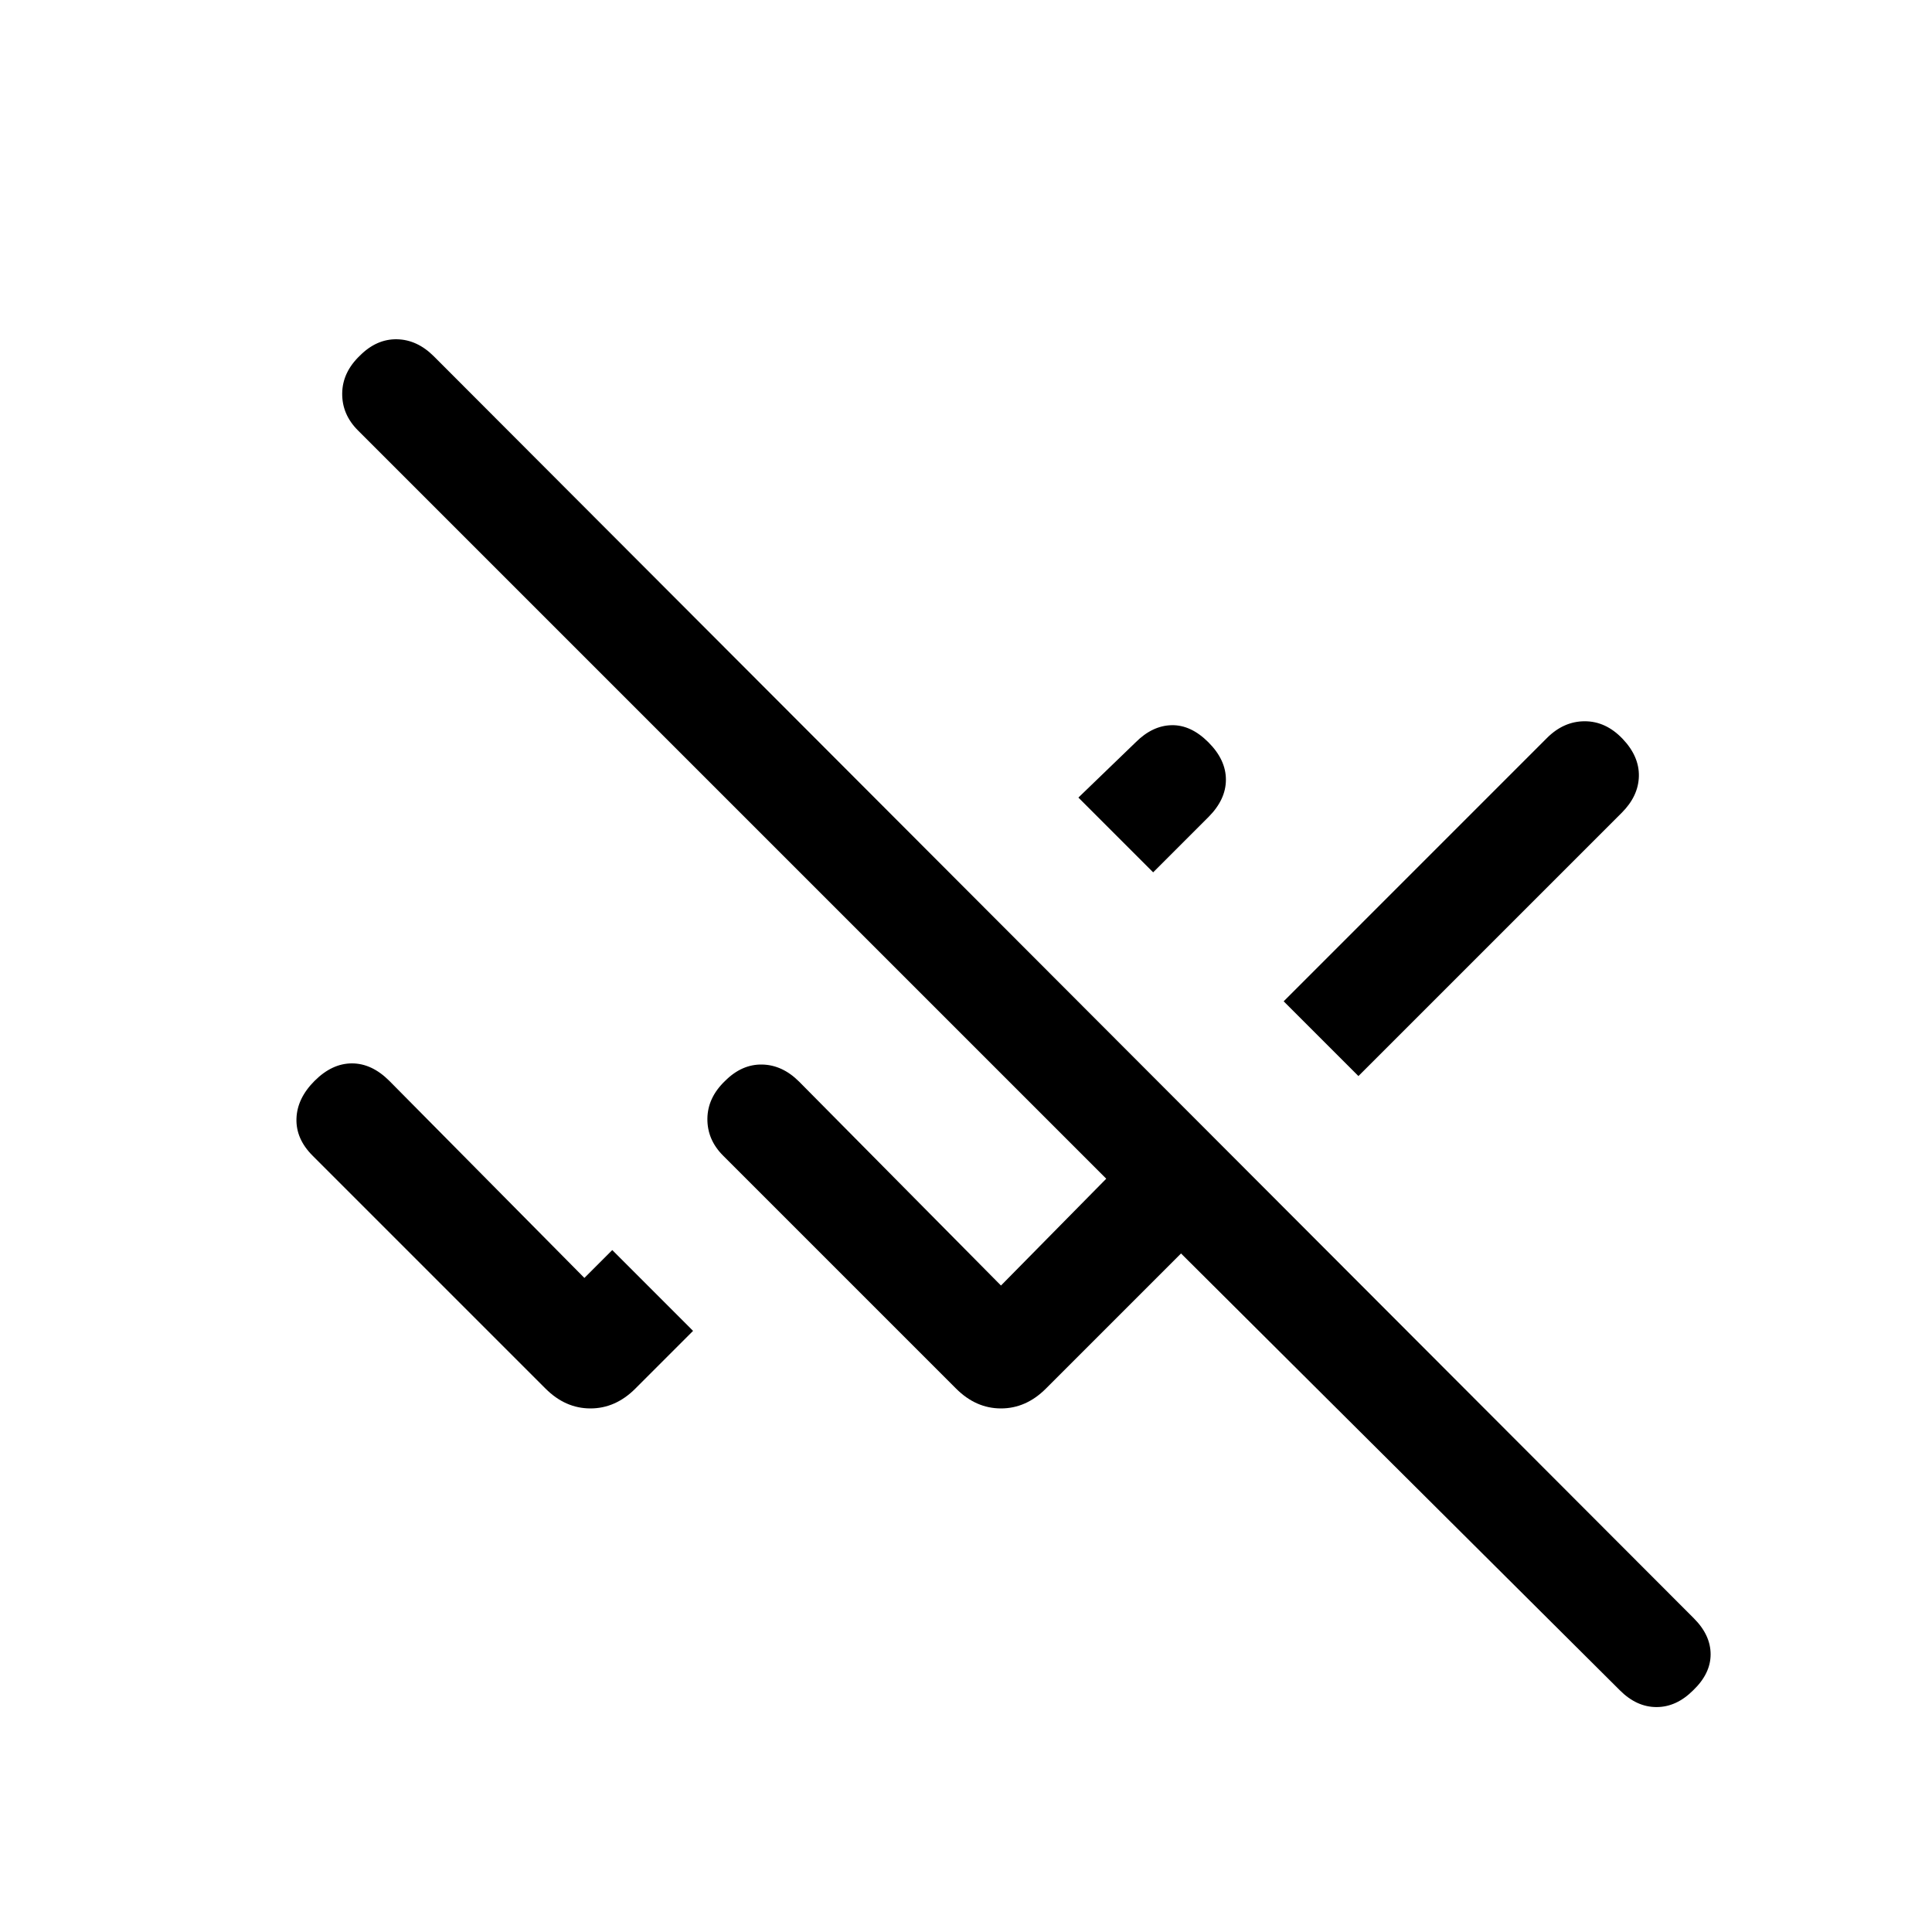 <svg xmlns="http://www.w3.org/2000/svg" height="20" viewBox="0 -960 960 960" width="20"><path d="M804.92-120.08 586.85-337.16 519.69-270q-9.84 9.84-22.31 9.84-12.46 0-22.3-9.84L359.31-385.77q-7.92-7.92-7.81-18.38.12-10.47 8.81-18.77 8.31-8.31 18.38-8.12 10.08.19 18.39 8.5l100.3 101.31 52.31-53.08-371.84-371.84q-7.93-7.93-7.81-18.39.11-10.46 8.81-18.77 8.3-8.3 18.38-8.11 10.08.19 18.38 8.5l626.08 627.07q8.31 8.31 8.31 17.89 0 9.57-8.69 17.88-8.31 8.31-18.19 8.31-9.89 0-18.2-8.31ZM271.08-270 155.31-385.77q-8.31-8.31-8-18.38.31-10.08 9-18.77t18.57-8.69q9.89 0 18.58 8.69L290.38-325l13.85-13.85 40.15 40.16L315.69-270q-9.84 9.84-22.31 9.84-12.46 0-22.3-9.84ZM675-425.31l-37.15-37.15 130.84-130.85q8.31-8.3 18.77-8.3 10.46 0 18.77 8.69 8.31 8.69 8.12 18.57-.2 9.89-8.5 18.2L675-425.31ZM573-526.54l-37.15-37.15 28.46-27.46q8.31-8.31 17.88-8.5 9.58-.2 18.27 8.5 8.69 8.69 8.69 18.57 0 9.89-8.69 18.58L573-526.54Z"/></svg>